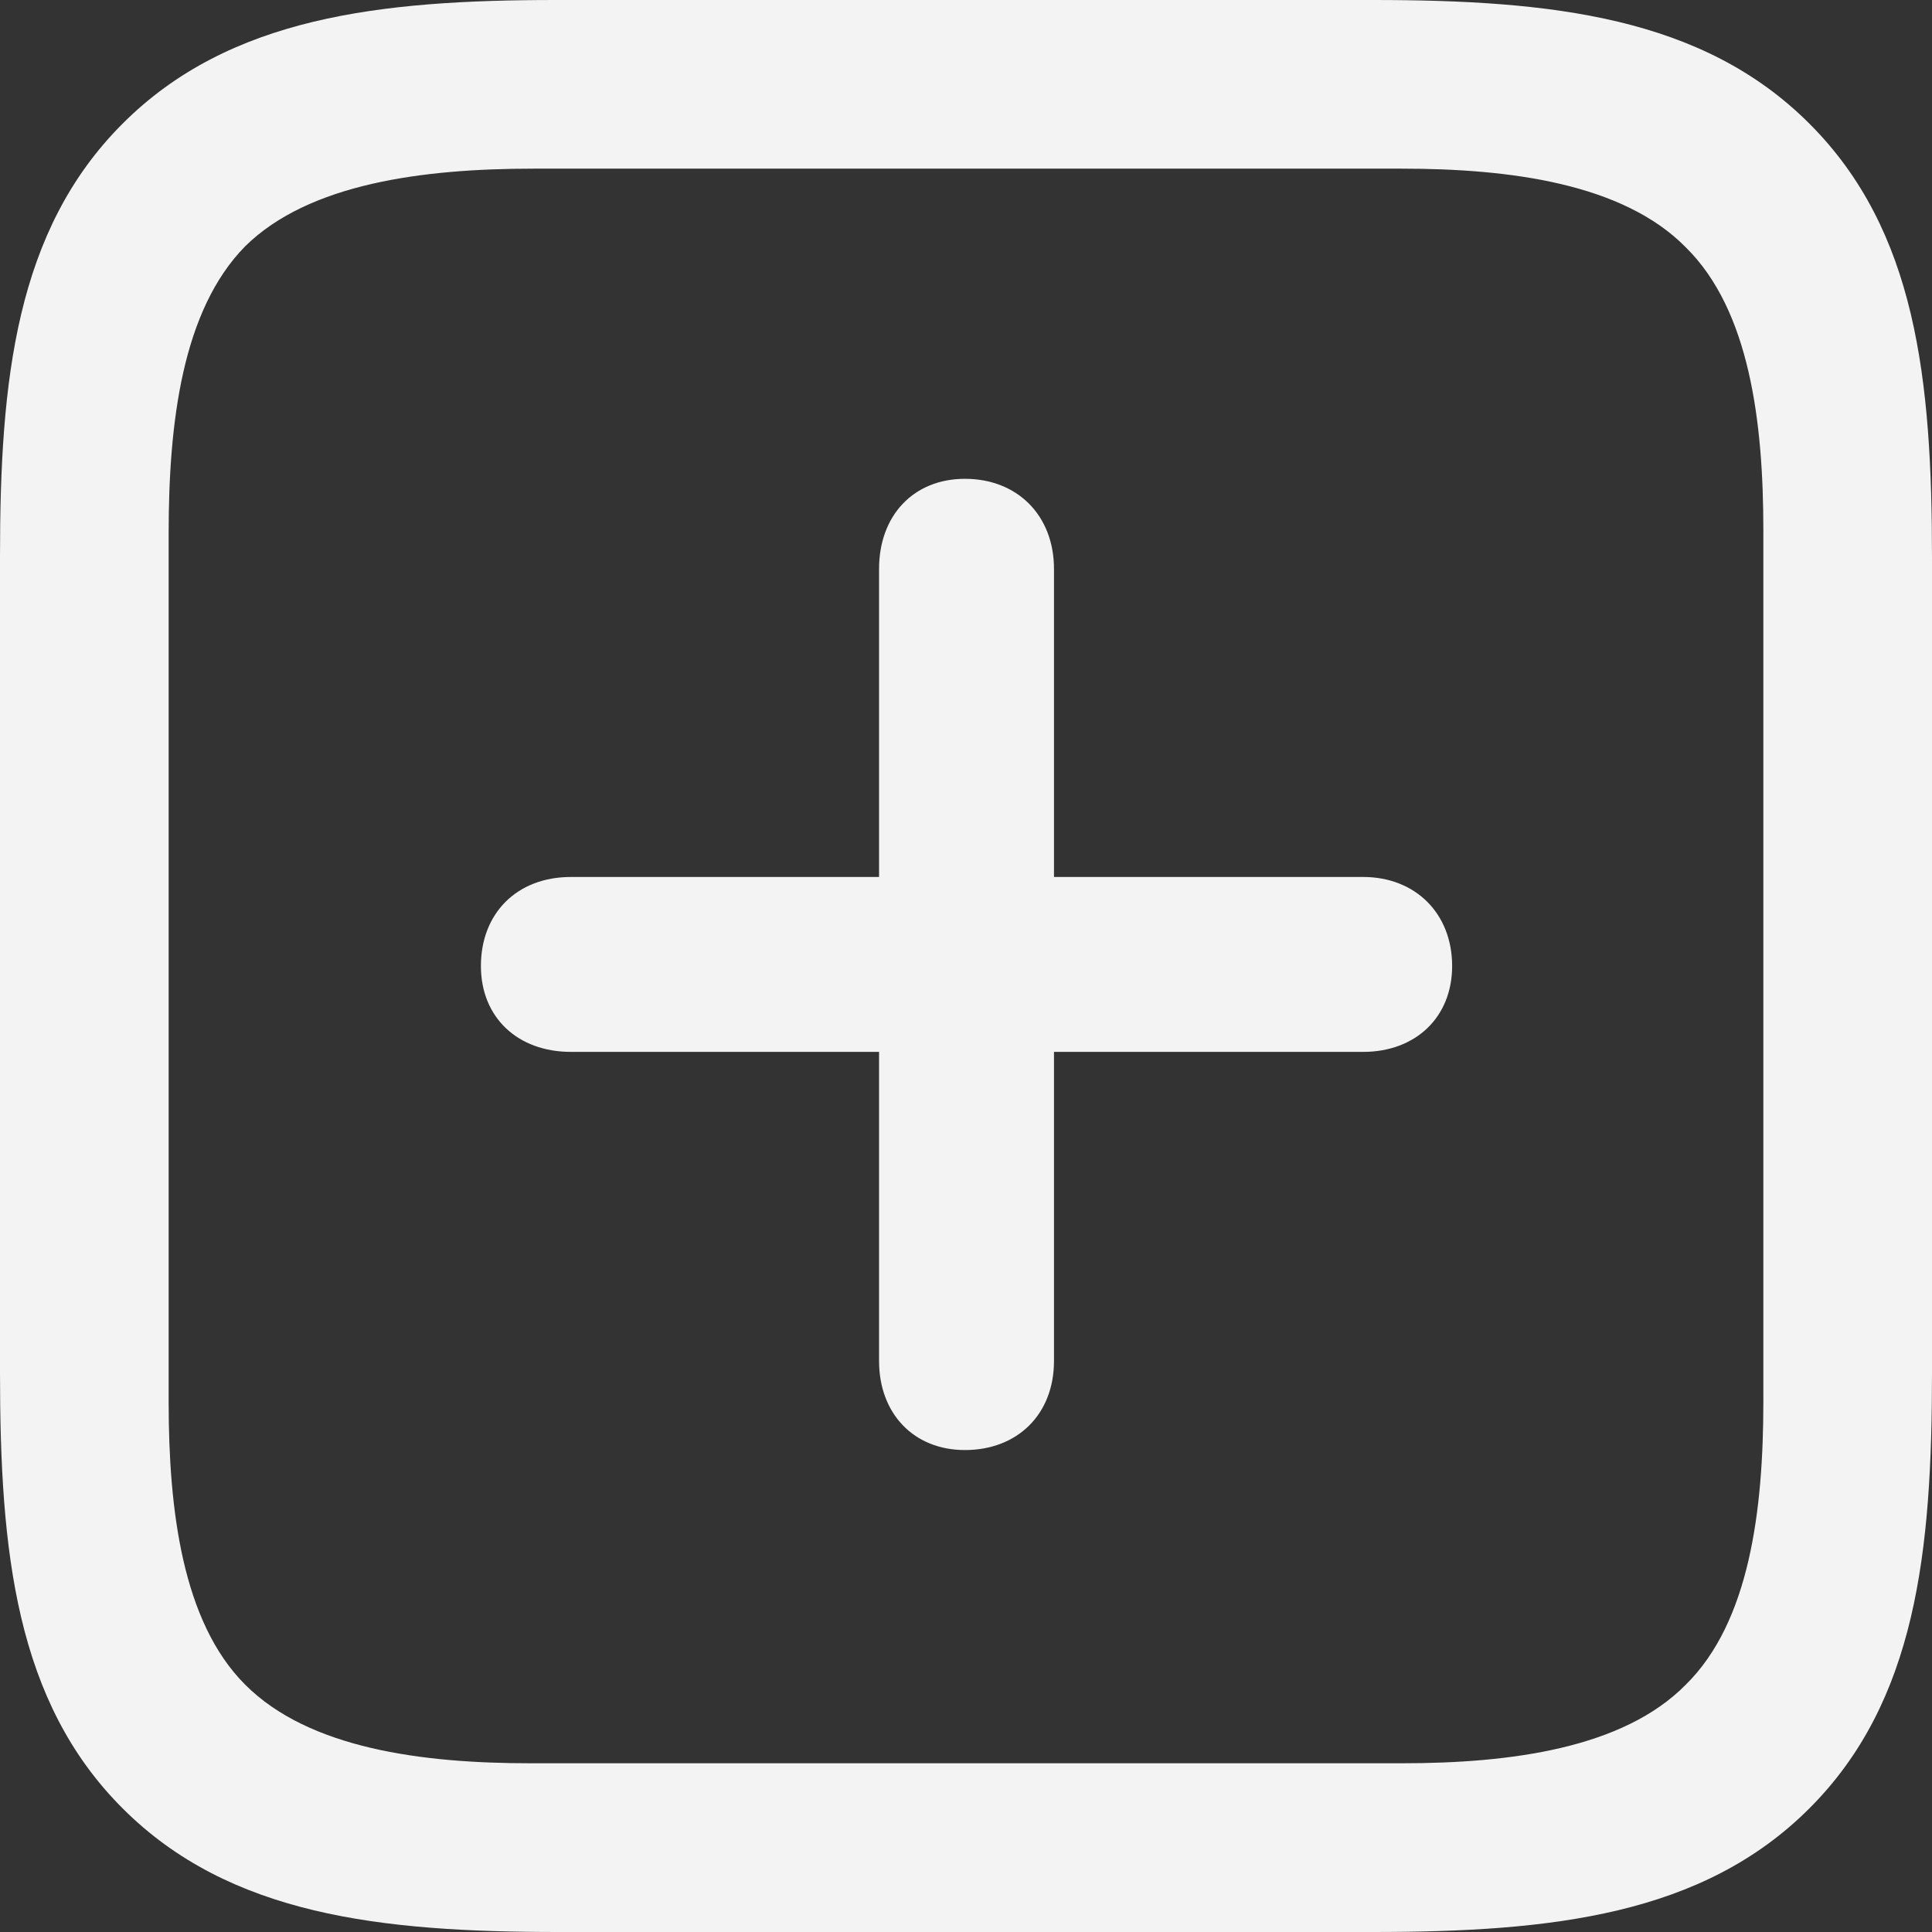 <svg width="24" height="24" viewBox="0 0 24 24" fill="none" xmlns="http://www.w3.org/2000/svg">
<rect x="0" y="0" width="24" height="24" fill="#333333" stroke="none"/>
<path d="M22.477 1.536C23.805 2.863 24 4.712 24 6.937V17.05C24 19.276 23.805 21.137 22.477 22.464C21.15 23.792 19.276 24 17.05 24H6.937C4.725 24 2.85 23.792 1.523 22.464C0.195 21.137 0 19.276 0 17.05V6.911C0 4.725 0.195 2.863 1.523 1.536C2.85 0.208 4.725 0 6.911 0H17.05C19.276 0 21.15 0.208 22.477 1.536ZM21.905 6.586C21.905 5.245 21.735 3.853 20.941 3.072C20.16 2.278 18.755 2.095 17.414 2.095H6.625C5.258 2.095 3.839 2.278 3.046 3.059C2.265 3.853 2.095 5.245 2.095 6.625V17.414C2.095 18.755 2.265 20.148 3.046 20.928C3.839 21.722 5.245 21.904 6.586 21.904H17.414C18.755 21.904 20.16 21.722 20.941 20.928C21.735 20.148 21.905 18.755 21.905 17.414V6.586ZM5.974 12C5.974 11.349 6.417 10.894 7.093 10.894H10.92V7.067C10.92 6.403 11.349 5.948 11.987 5.948C12.638 5.948 13.093 6.403 13.093 7.067V10.894H16.933C17.584 10.894 18.039 11.349 18.039 12C18.039 12.638 17.584 13.067 16.933 13.067H13.093V16.907C13.093 17.57 12.638 18.013 11.987 18.013C11.349 18.013 10.92 17.558 10.92 16.907V13.067H7.093C6.429 13.067 5.974 12.638 5.974 12Z" fill="#F3F3F3"/>
</svg>

